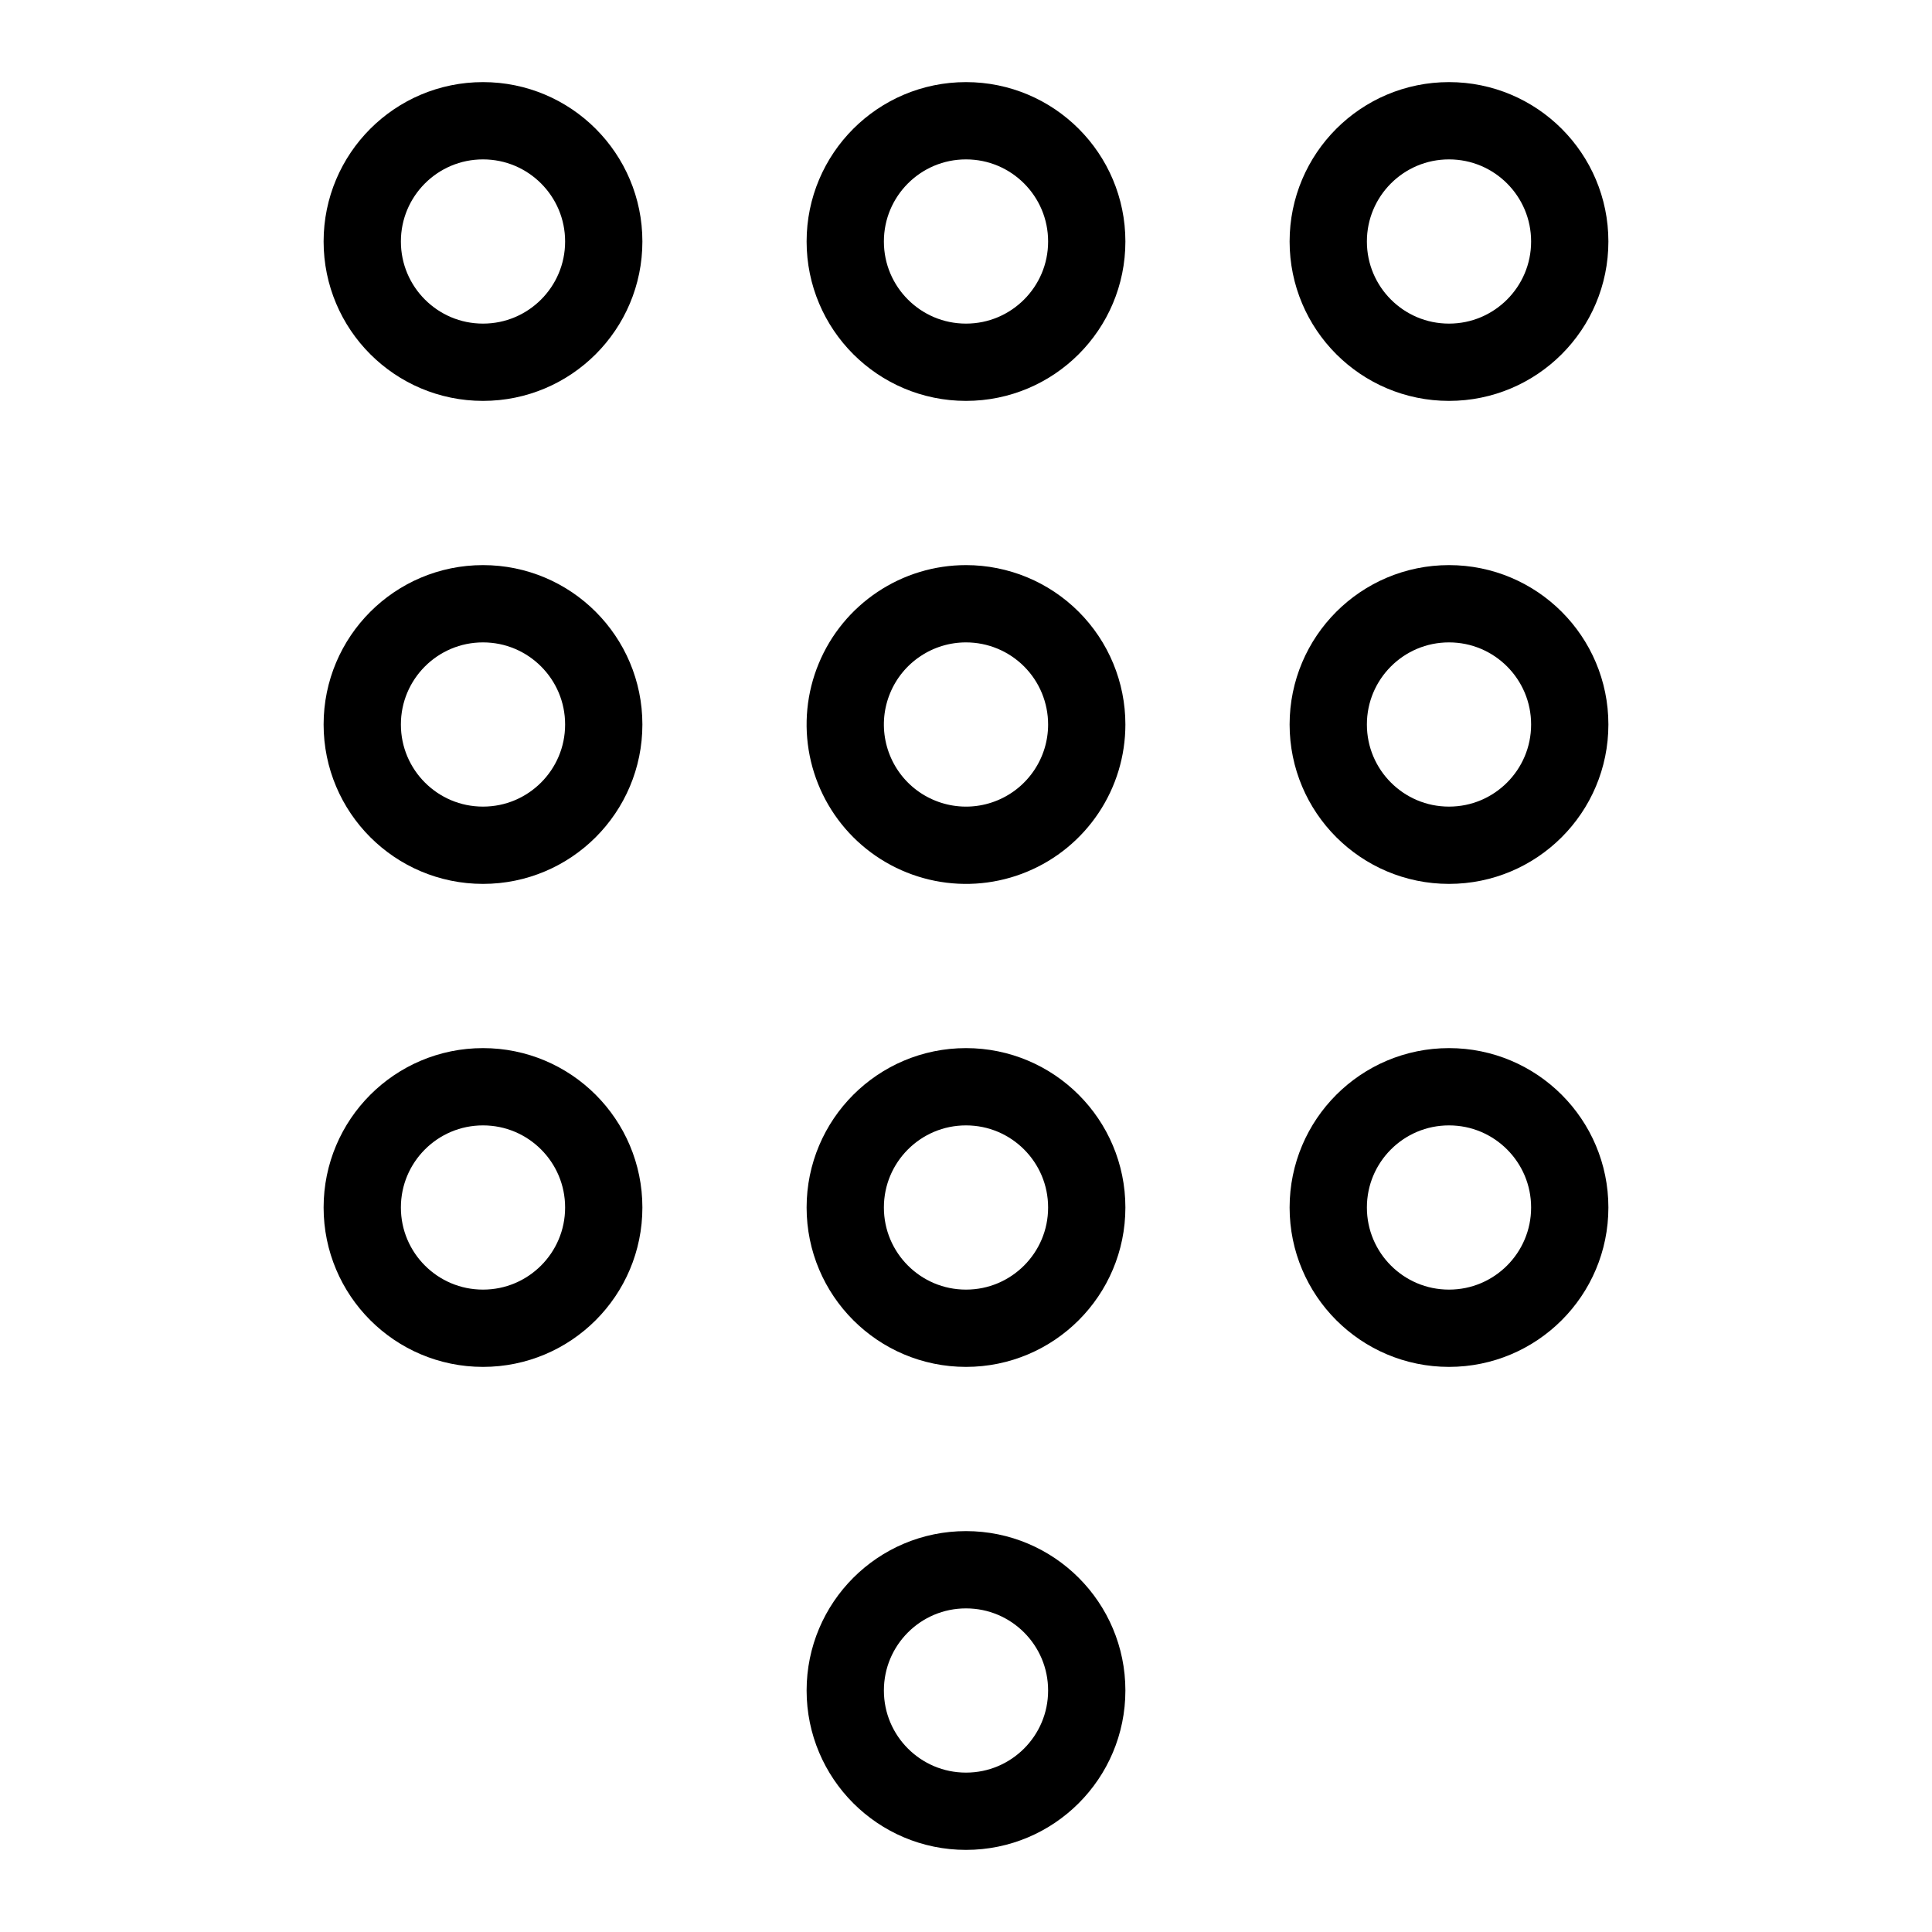 <svg width="50" height="50" viewBox="0 0 50 50" fill="none" xmlns="http://www.w3.org/2000/svg">
<path d="M25 46.875C26.726 46.875 28.125 45.476 28.125 43.75C28.125 42.024 26.726 40.625 25 40.625C23.274 40.625 21.875 42.024 21.875 43.75C21.875 45.476 23.274 46.875 25 46.875Z" stroke="black" stroke-width="2" stroke-miterlimit="10"/>
<path d="M25 34.375C26.726 34.375 28.125 32.976 28.125 31.25C28.125 29.524 26.726 28.125 25 28.125C23.274 28.125 21.875 29.524 21.875 31.25C21.875 32.976 23.274 34.375 25 34.375Z" stroke="black" stroke-width="2" stroke-miterlimit="10"/>
<path d="M28.125 18.75C28.125 19.368 27.942 19.972 27.598 20.486C27.255 21 26.767 21.401 26.196 21.637C25.625 21.874 24.997 21.936 24.39 21.815C23.784 21.694 23.227 21.397 22.79 20.96C22.353 20.523 22.056 19.966 21.935 19.36C21.814 18.753 21.876 18.125 22.113 17.554C22.349 16.983 22.75 16.495 23.264 16.152C23.778 15.808 24.382 15.625 25 15.625C25.829 15.625 26.624 15.954 27.21 16.54C27.796 17.126 28.125 17.921 28.125 18.75Z" stroke="black" stroke-width="2" stroke-miterlimit="10"/>
<path d="M25 9.375C26.726 9.375 28.125 7.976 28.125 6.25C28.125 4.524 26.726 3.125 25 3.125C23.274 3.125 21.875 4.524 21.875 6.25C21.875 7.976 23.274 9.375 25 9.375Z" stroke="black" stroke-width="2" stroke-miterlimit="10"/>
<path d="M37.5 34.375C39.226 34.375 40.625 32.976 40.625 31.25C40.625 29.524 39.226 28.125 37.5 28.125C35.774 28.125 34.375 29.524 34.375 31.25C34.375 32.976 35.774 34.375 37.5 34.375Z" stroke="black" stroke-width="2" stroke-miterlimit="10"/>
<path d="M37.5 21.875C39.226 21.875 40.625 20.476 40.625 18.75C40.625 17.024 39.226 15.625 37.5 15.625C35.774 15.625 34.375 17.024 34.375 18.75C34.375 20.476 35.774 21.875 37.5 21.875Z" stroke="black" stroke-width="2" stroke-miterlimit="10"/>
<path d="M37.5 9.375C39.226 9.375 40.625 7.976 40.625 6.25C40.625 4.524 39.226 3.125 37.5 3.125C35.774 3.125 34.375 4.524 34.375 6.25C34.375 7.976 35.774 9.375 37.5 9.375Z" stroke="black" stroke-width="2" stroke-miterlimit="10"/>
<path d="M12.5 34.375C14.226 34.375 15.625 32.976 15.625 31.25C15.625 29.524 14.226 28.125 12.5 28.125C10.774 28.125 9.375 29.524 9.375 31.25C9.375 32.976 10.774 34.375 12.5 34.375Z" stroke="black" stroke-width="2" stroke-miterlimit="10"/>
<path d="M12.5 21.875C14.226 21.875 15.625 20.476 15.625 18.75C15.625 17.024 14.226 15.625 12.5 15.625C10.774 15.625 9.375 17.024 9.375 18.75C9.375 20.476 10.774 21.875 12.5 21.875Z" stroke="black" stroke-width="2" stroke-miterlimit="10"/>
<path d="M12.5 9.375C14.226 9.375 15.625 7.976 15.625 6.25C15.625 4.524 14.226 3.125 12.5 3.125C10.774 3.125 9.375 4.524 9.375 6.25C9.375 7.976 10.774 9.375 12.5 9.375Z" stroke="black" stroke-width="2" stroke-miterlimit="10"/>
</svg>
